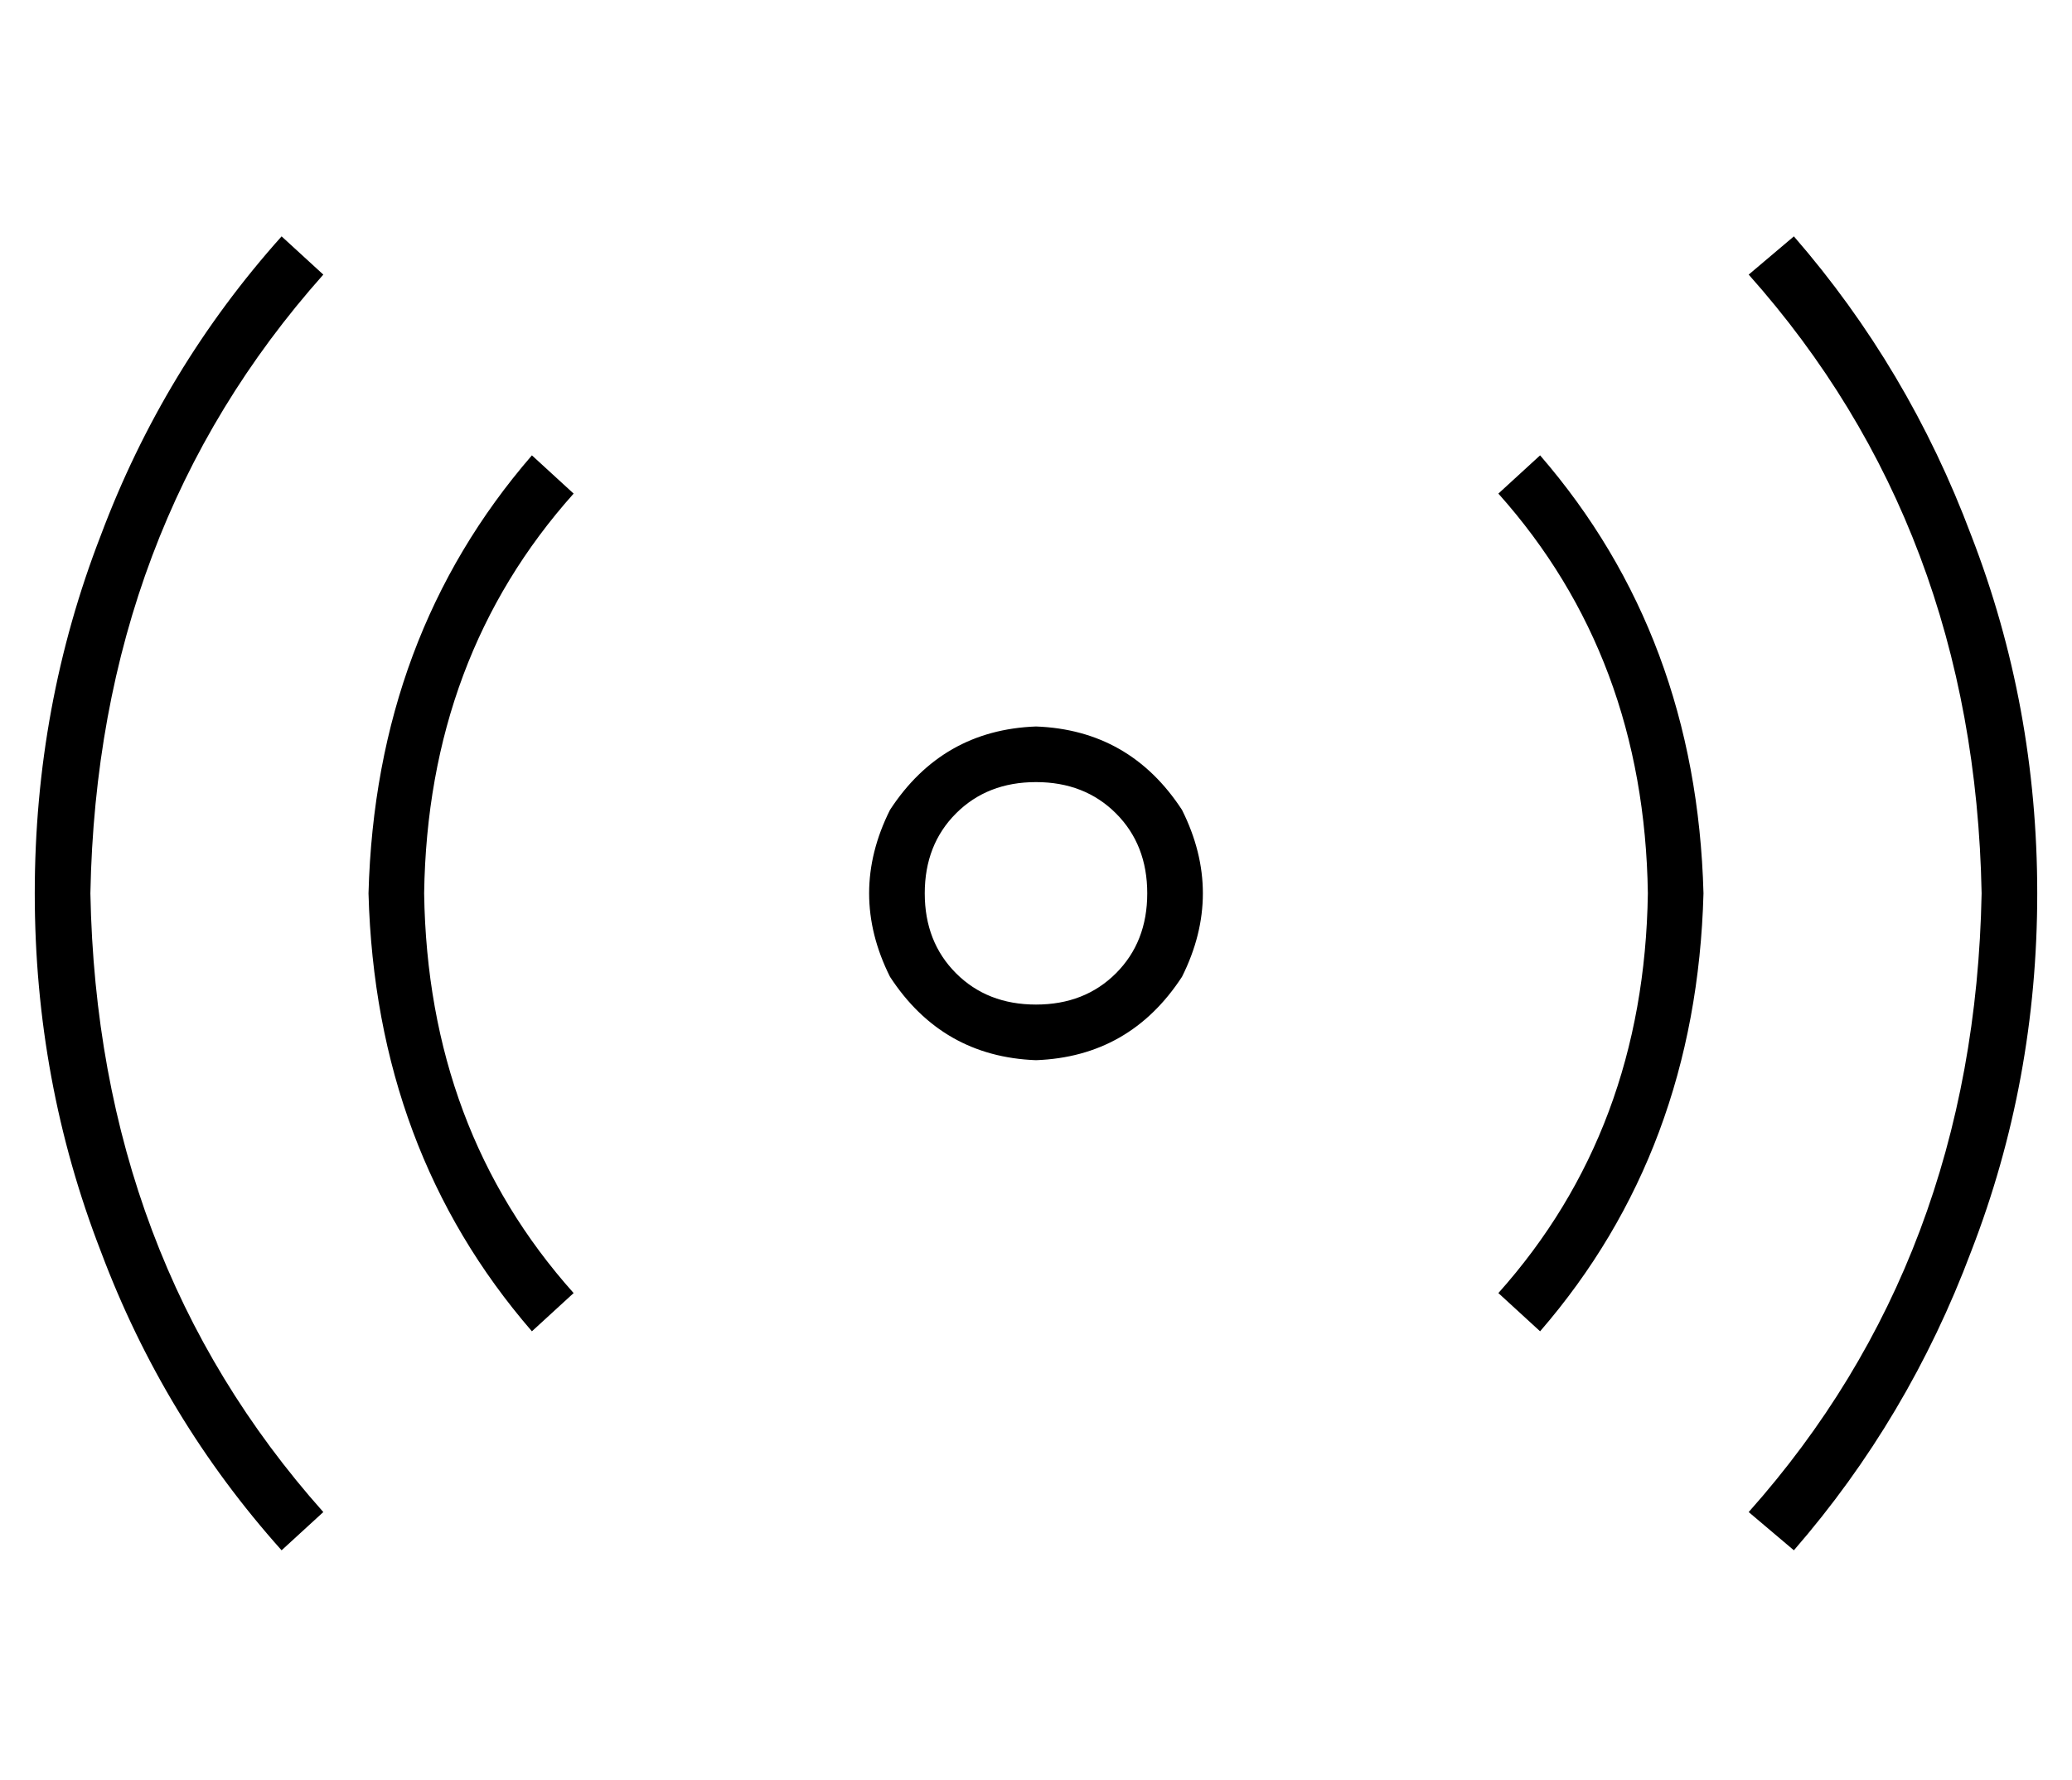 <?xml version="1.0" standalone="no"?>
<!DOCTYPE svg PUBLIC "-//W3C//DTD SVG 1.1//EN" "http://www.w3.org/Graphics/SVG/1.1/DTD/svg11.dtd" >
<svg xmlns="http://www.w3.org/2000/svg" xmlns:xlink="http://www.w3.org/1999/xlink" version="1.1" viewBox="-10 -40 596 512">
   <path fill="currentColor"
d="M560 217q-2 -105 -67 -178l13 -11v0q33 38 51 86q19 49 19 103t-19 103q-18 48 -51 86l-13 -11v0q65 -73 67 -178v0zM16 217q2 105 67 178l-12 11v0q-34 -38 -52 -86q-19 -49 -19 -103t19 -103q18 -48 52 -86l12 11v0q-65 73 -67 178v0zM96 217q2 -74 47 -126l12 11v0
q-42 47 -43 115q1 68 43 115l-12 11v0q-45 -52 -47 -126v0zM480 217q-2 74 -47 126l-12 -11v0q42 -47 43 -115q-1 -68 -43 -115l12 -11v0q45 52 47 126v0zM288 169q27 1 42 24q12 24 0 48q-15 23 -42 24q-27 -1 -42 -24q-12 -24 0 -48q15 -23 42 -24v0zM320 217
q0 -14 -9 -23v0v0q-9 -9 -23 -9t-23 9t-9 23t9 23t23 9t23 -9t9 -23v0z" />
</svg>
